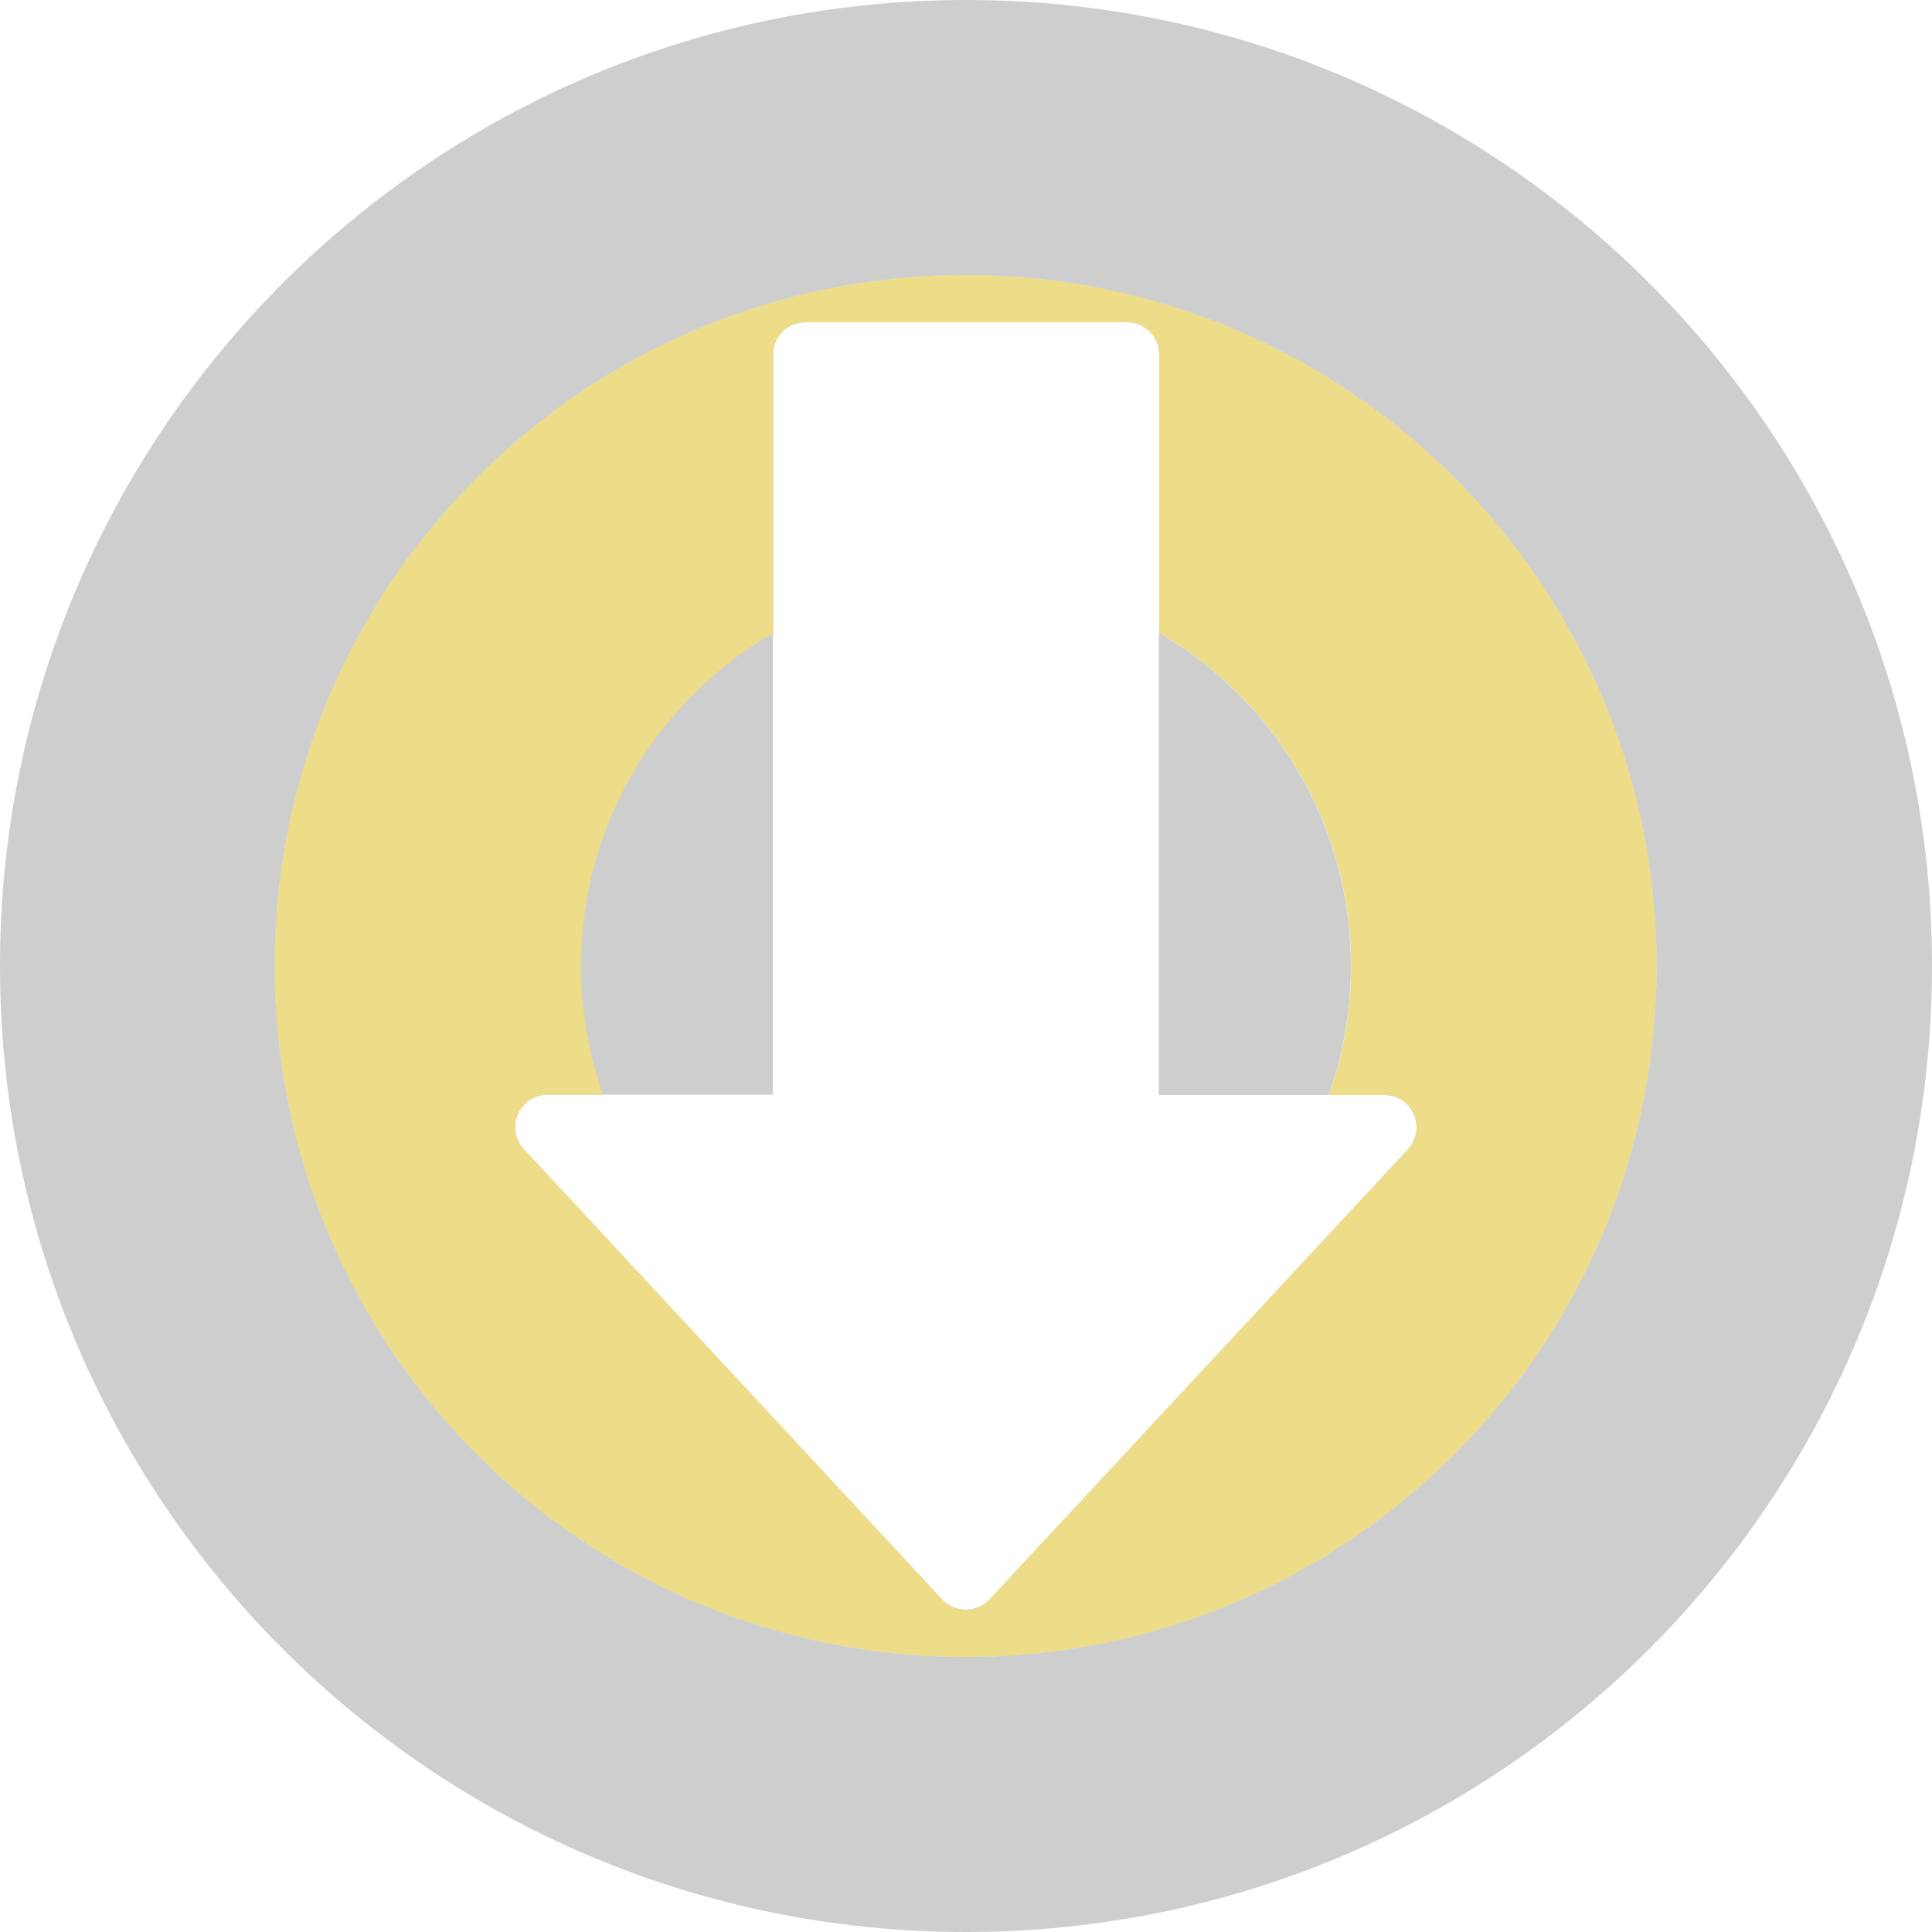 <?xml version="1.0" encoding="utf-8"?>
<!-- Generator: Adobe Illustrator 24.1.1, SVG Export Plug-In . SVG Version: 6.00 Build 0)  -->
<svg version="1.1" xmlns="http://www.w3.org/2000/svg" xmlns:xlink="http://www.w3.org/1999/xlink" x="0px" y="0px"
	 viewBox="0 0 512 512" style="enable-background:new 0 0 512 512;" xml:space="preserve">
<style type="text/css">
	.st0{fill:#CECECE;}
	.st1{fill:#EDDC88;}
</style>
<g id="Layer_1">
	<g>
		<g>
			<path class="st0" d="M255.9,72.9c-101.1,0-183.1,82-183.1,183.1s82,183.1,183.1,183.1S439,357.1,439,256S357,72.9,255.9,72.9z
				 M373.2,304.5l-111,119.4c-3.2,3.4-8.6,3.6-12.1,0.4l-0.4-0.4L138.8,304.5c-3.2-3.5-3-8.9,0.5-12.1c1.6-1.5,3.6-2.3,5.8-2.3h14.8
				c-3.8-10.7-5.8-22.1-5.8-34.1c0-37.7,20.4-70.6,50.8-88.2V93.9c0-4.7,3.8-8.5,8.5-8.5h85.3c4.7,0,8.5,3.8,8.5,8.5v73.8
				c30.4,17.6,50.9,50.6,50.9,88.3c0,12-2.1,23.5-5.9,34.2h14.7c4.7,0,8.5,3.8,8.5,8.6C375.4,300.8,374.6,302.9,373.2,304.5z"/>
			<path class="st0" d="M256,0C114.6,0,0,114.6,0,256s114.6,256,256,256s256-114.6,256-256S397.4,0,256,0z M255.9,439.1
				c-101.1,0-183.1-82-183.1-183.1s82-183.1,183.1-183.1S439,154.9,439,256S357,439.1,255.9,439.1z"/>
		</g>
	</g>
</g>
<g id="Layer_2">
	<path class="st1" d="M255.9,72.9c-101.1,0-183.1,82-183.1,183.1s82,183.1,183.1,183.1S439,357.1,439,256S357,72.9,255.9,72.9z
		 M373.2,304.5l-111,119.4c-3.2,3.4-8.6,3.6-12.1,0.4l-0.4-0.4L138.8,304.5c-3.2-3.5-3-8.9,0.5-12.1c1.6-1.5,3.6-2.3,5.8-2.3h14.8
		c-3.8-10.7-5.8-22.1-5.8-34.1c0-37.7,20.4-70.6,50.8-88.2V93.9c0-4.7,3.8-8.5,8.5-8.5h85.3c4.7,0,8.5,3.8,8.5,8.5v73.8
		c30.4,17.6,50.9,50.6,50.9,88.3c0,12-2.1,23.5-5.9,34.2h14.7c4.7,0,8.5,3.8,8.5,8.6C375.4,300.8,374.6,302.9,373.2,304.5z"/>
	<path class="st0" d="M204.8,167.8v122.3h-45c-3.8-10.7-5.8-22.1-5.8-34.1C154,218.3,174.4,185.4,204.8,167.8z"/>
	<path class="st0" d="M358,256c0,12-2.1,23.5-5.9,34.2h-45V167.7C337.5,185.3,358,218.3,358,256z"/>
</g>
</svg>
